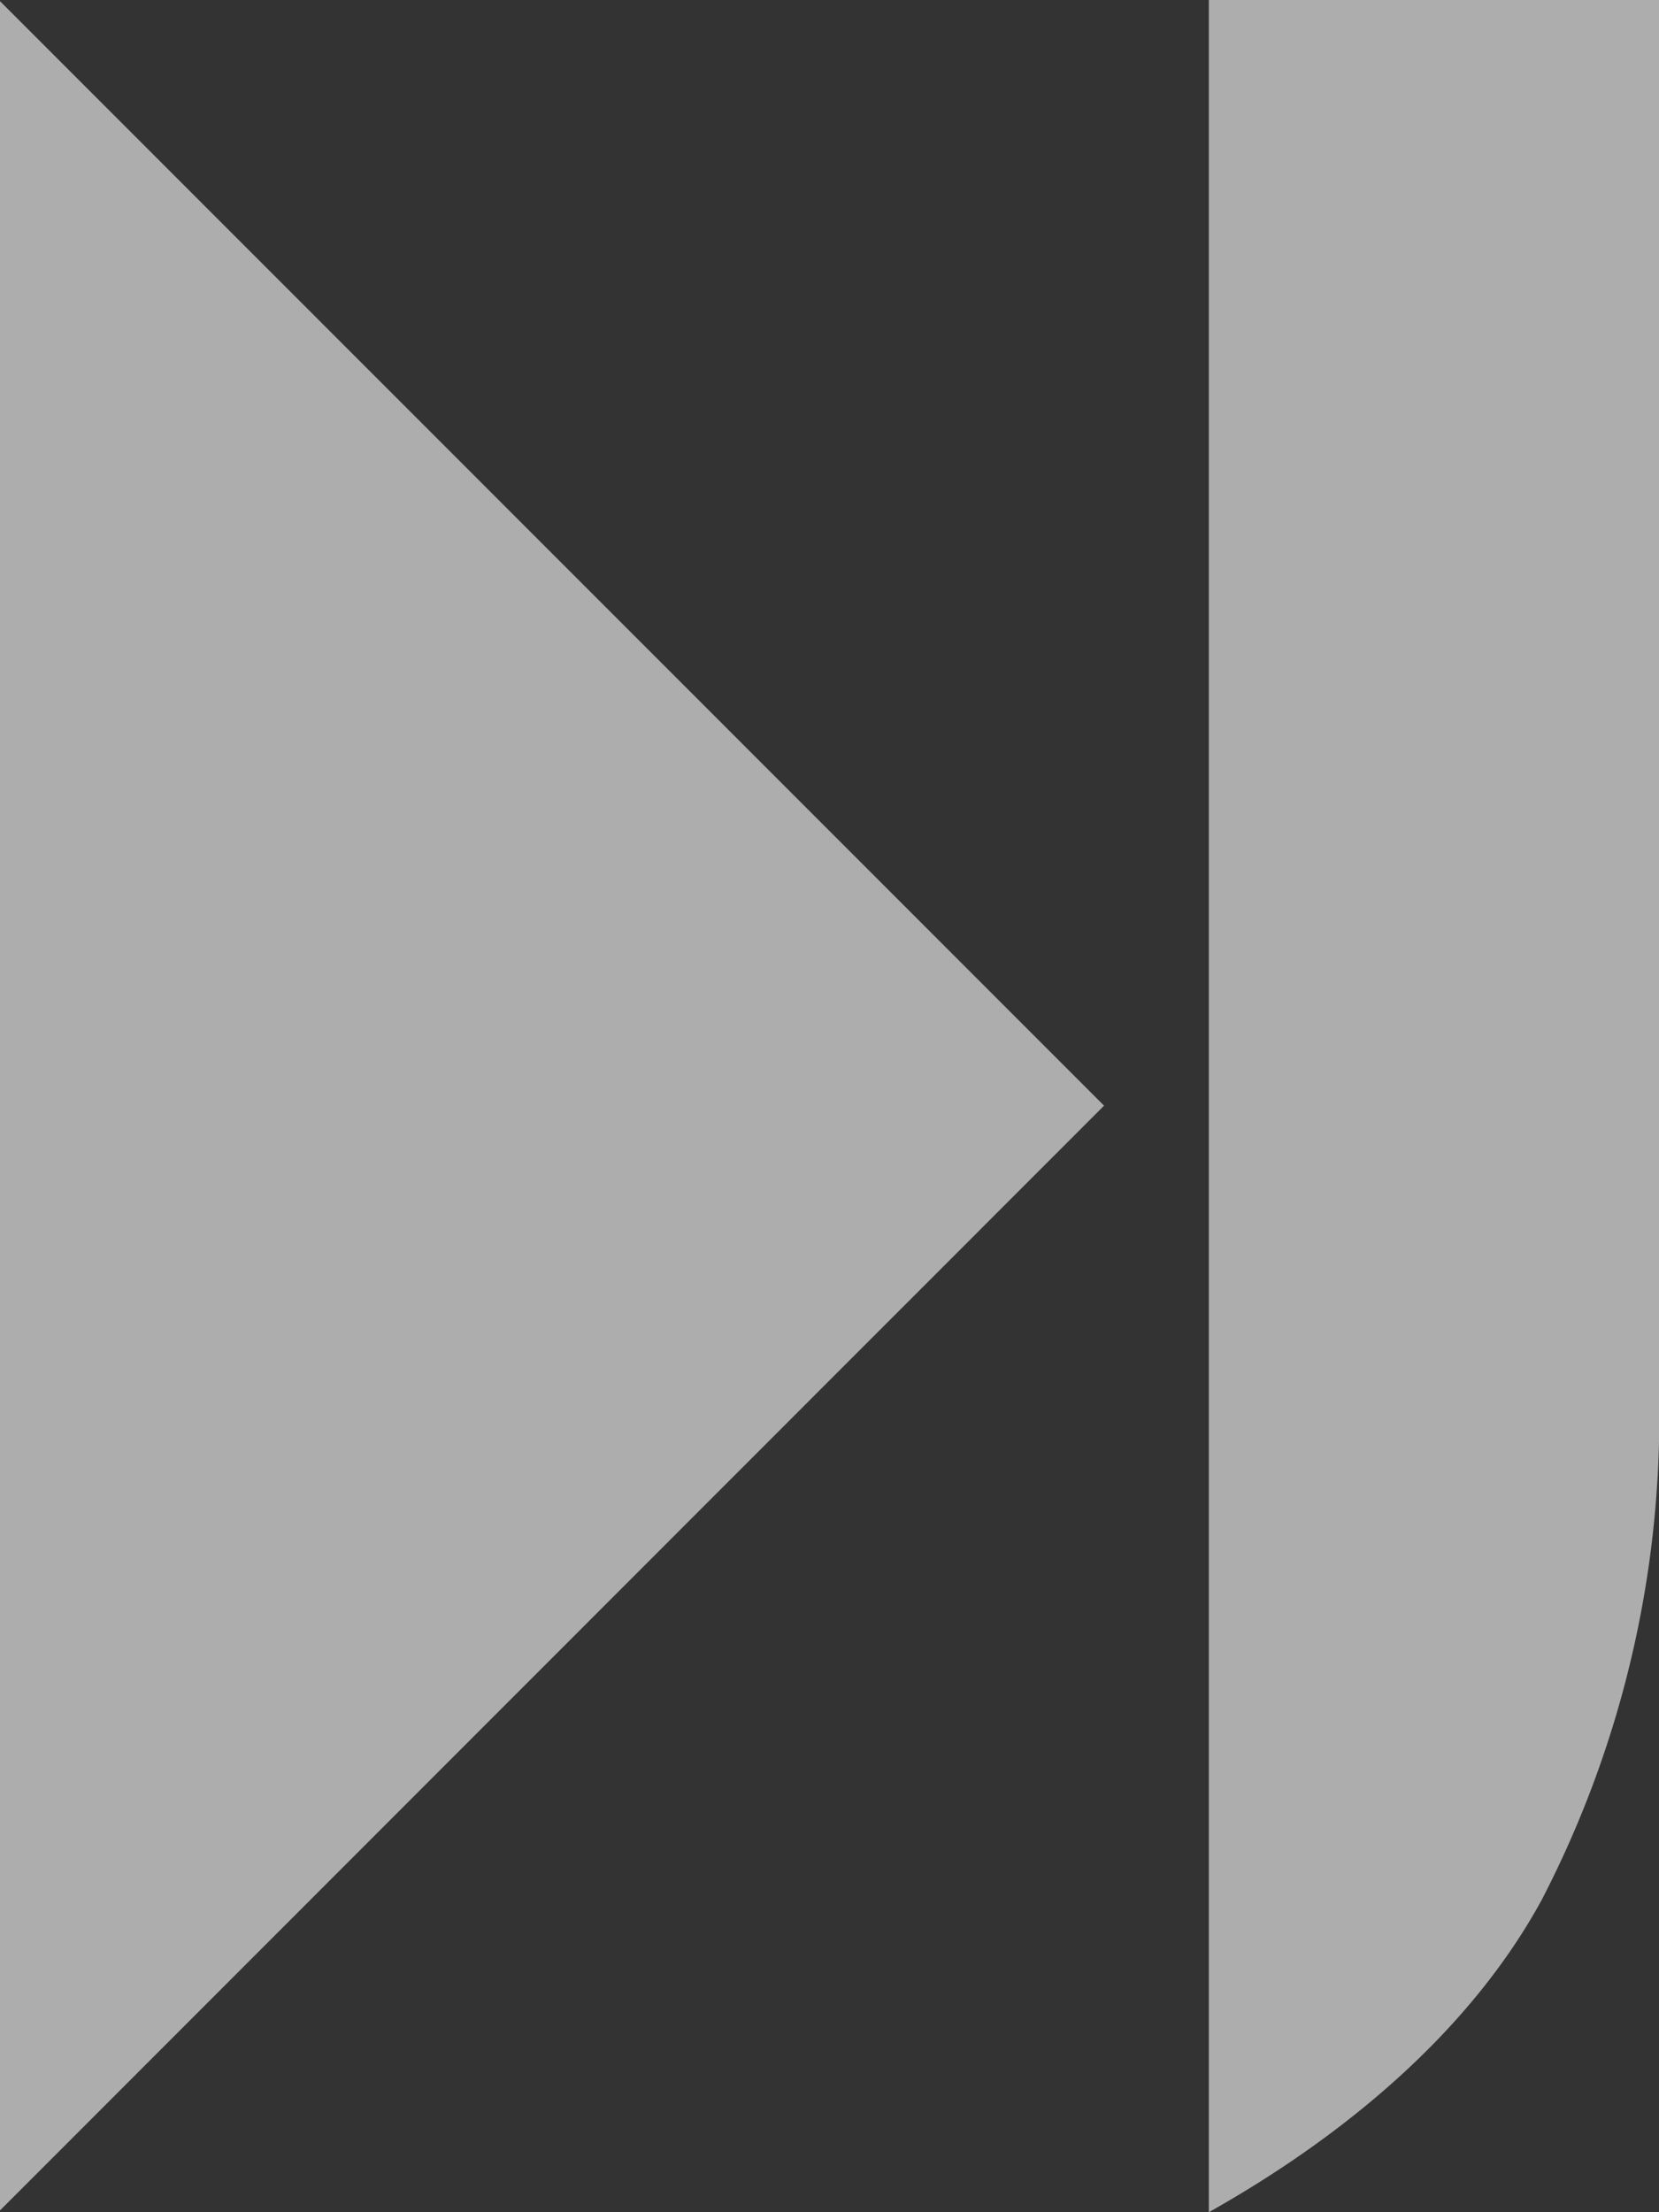 <svg xmlns="http://www.w3.org/2000/svg" viewBox="0 0 56.68 75.55"><rect x="0" y="0" width="56.68" height="75.55" fill="#333333" stroke="none"/><defs><style>.cls-1{opacity:0.6;}.cls-2{fill:#fff;}</style></defs><g id="레이어_2" data-name="레이어 2"><g id="Layer_1" data-name="Layer 1"><g class="cls-1"><path class="cls-2" d="M42.21,0H56.68V47.53a35.82,35.82,0,0,1-4,17.34C50.2,69.43,45.84,73,41.3,75.55V0Z"/><polyline class="cls-2" points="0 0.04 37.72 37.76 0 75.49"/></g></g></g></svg>